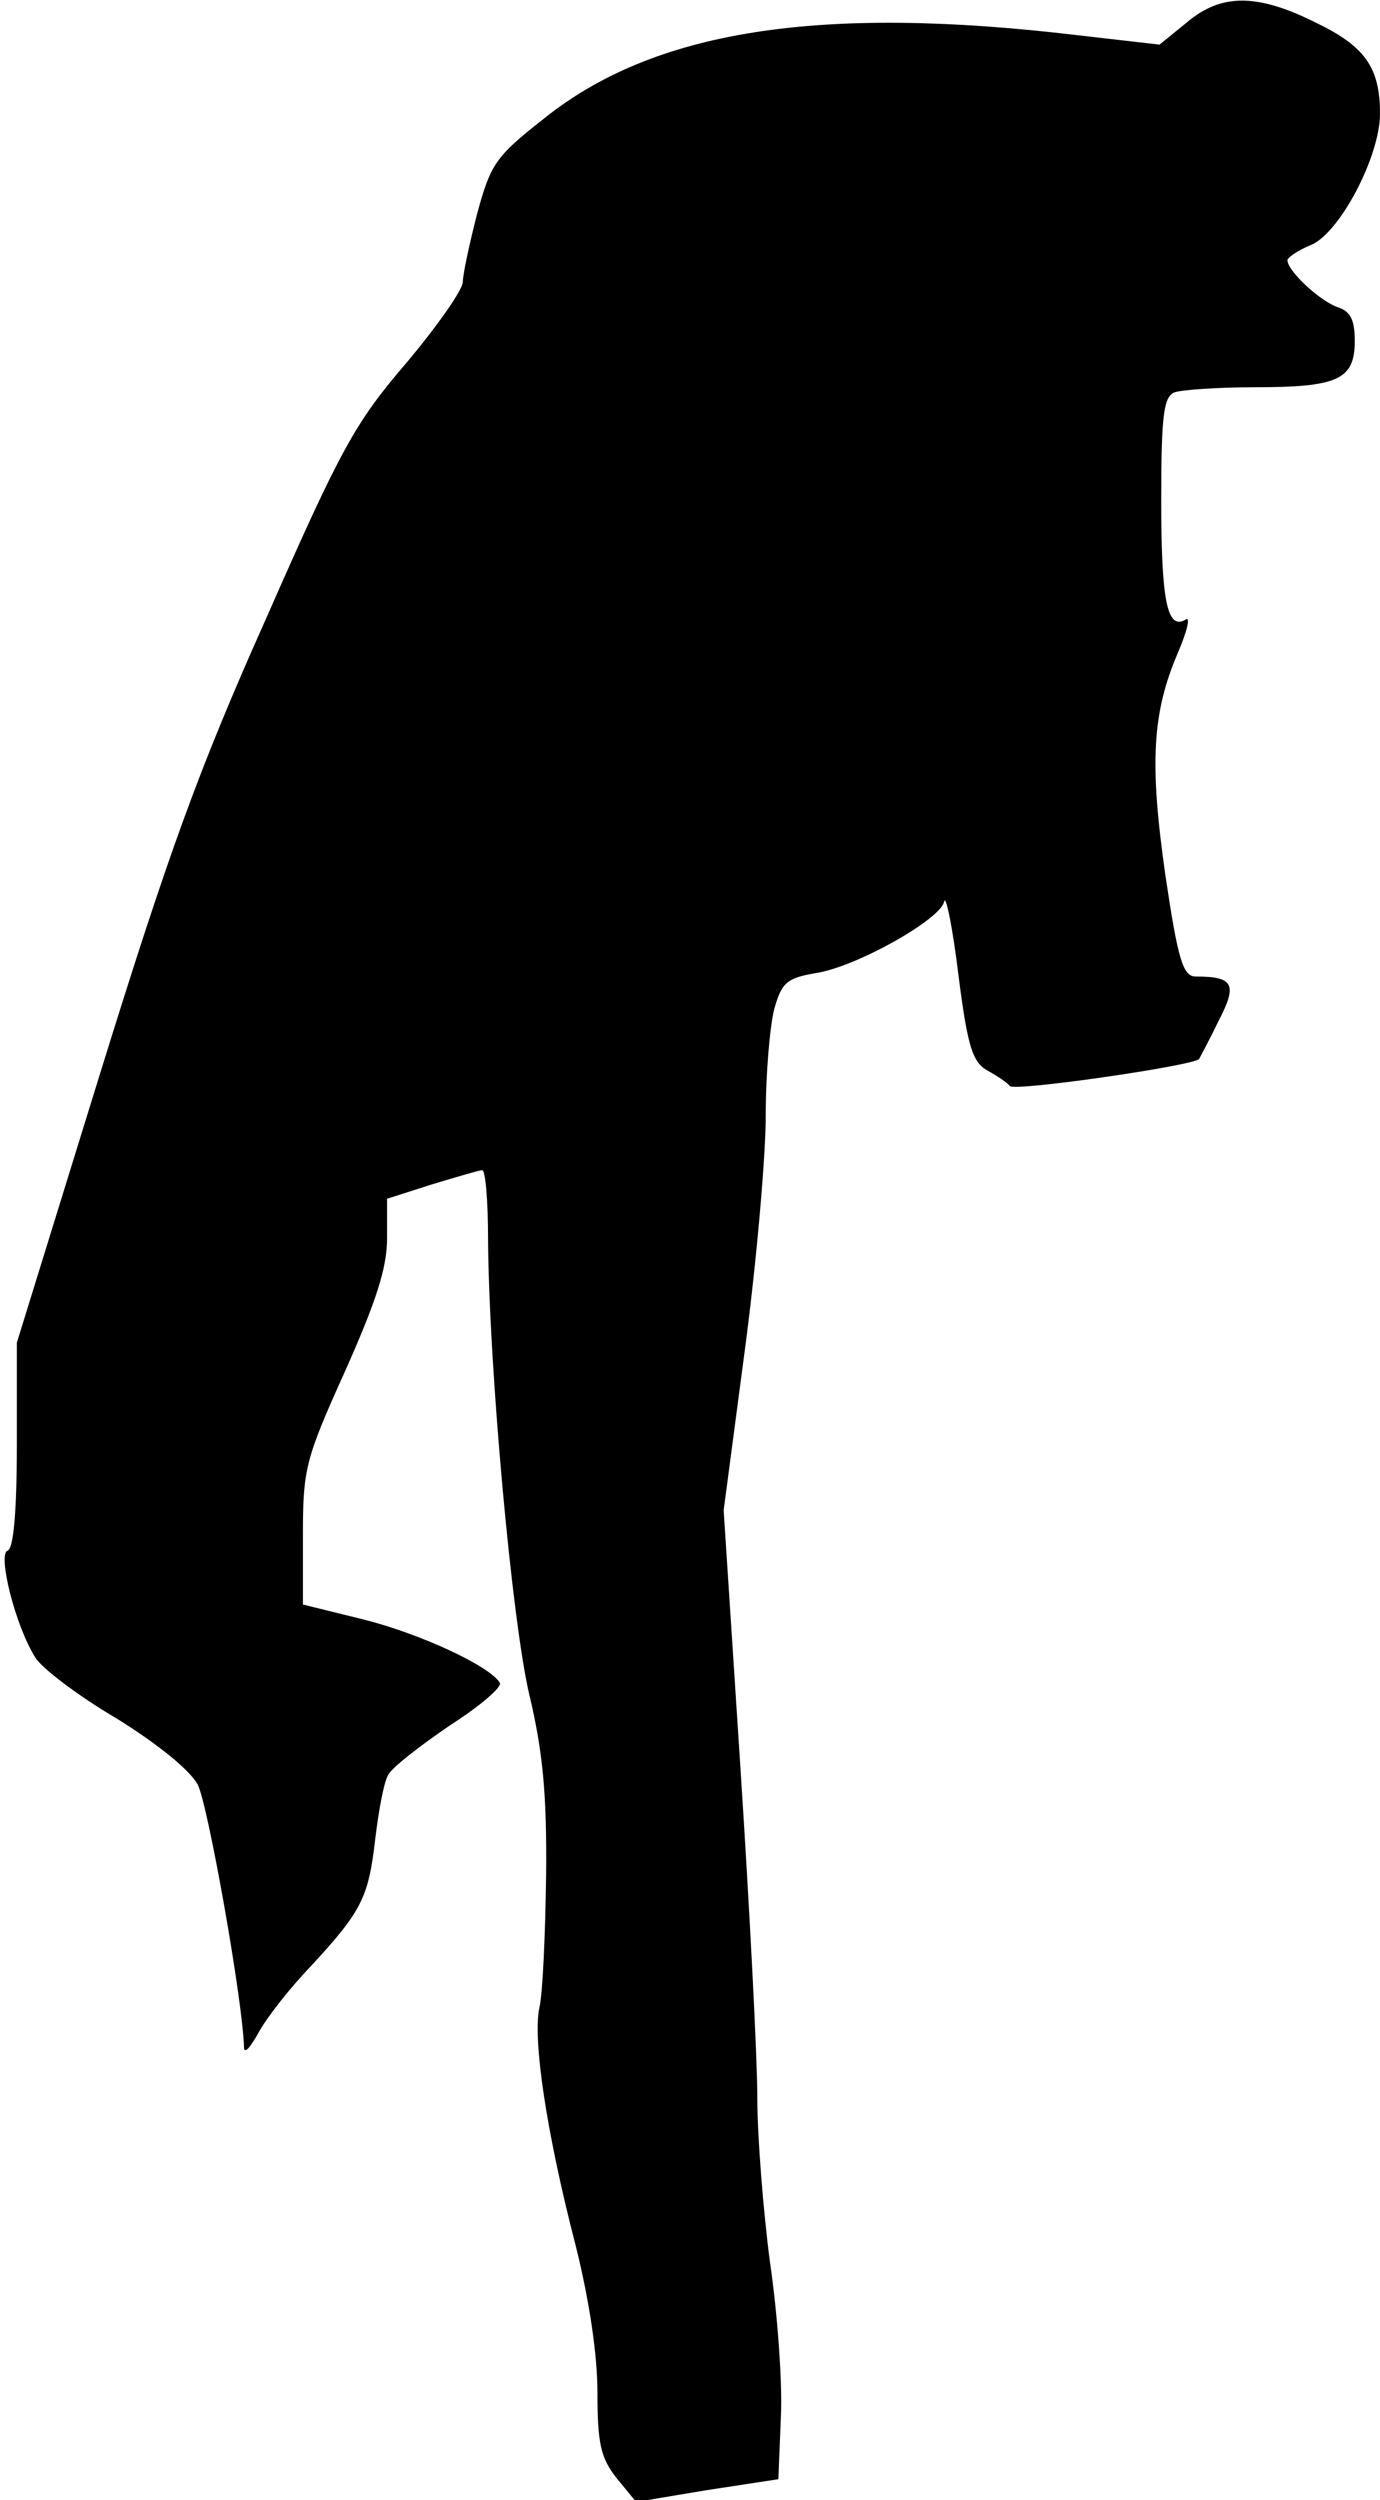 <?xml version="1.0" standalone="no"?>
<!DOCTYPE svg PUBLIC "-//W3C//DTD SVG 20010904//EN"
 "http://www.w3.org/TR/2001/REC-SVG-20010904/DTD/svg10.dtd">
<svg version="1.0" xmlns="http://www.w3.org/2000/svg"
 width="164pt" height="297pt" viewBox="0 0 164 297"
 preserveAspectRatio="xMidYMid meet">
<g transform="translate(0,297) scale(0.1,-0.1)"
fill="#000000" stroke="none">
<path fill="#000000" stroke="none" d="M1410 2943 l-32 -26 -96 11 c-309 37
-506 6 -637 -100 -56 -44 -62 -53 -78 -112 -9 -35 -17 -72 -17 -81 0 -9 -30
-52 -67 -96 -61 -71 -78 -102 -166 -302 -81 -181 -117 -281 -198 -542 l-99
-320 0 -122 c0 -79 -4 -123 -11 -125 -12 -4 9 -89 33 -127 7 -12 50 -45 96
-72 50 -31 88 -62 97 -79 12 -23 54 -259 55 -313 1 -7 8 2 17 18 9 17 37 53
63 80 60 65 68 81 76 151 4 33 10 66 15 75 4 9 38 35 73 59 36 23 63 46 60 51
-12 20 -94 58 -161 75 l-73 18 0 83 c0 78 3 90 50 194 37 83 50 123 50 158 l0
47 53 17 c30 9 57 17 60 17 4 0 7 -37 7 -82 1 -150 28 -451 49 -541 16 -67 21
-118 20 -215 -1 -70 -4 -140 -8 -157 -8 -37 8 -147 43 -282 16 -64 26 -129 26
-175 0 -61 4 -78 23 -102 l23 -28 84 14 85 13 3 74 c2 40 -4 123 -13 184 -8
61 -15 149 -15 195 0 47 -9 222 -20 391 l-20 307 25 189 c14 105 25 231 25
280 0 50 5 106 10 126 9 32 15 37 49 43 48 7 149 64 153 85 2 9 10 -30 17 -87
11 -87 17 -104 35 -114 11 -6 23 -14 26 -18 4 -7 218 24 225 32 1 2 12 22 23
45 23 44 18 53 -27 53 -15 0 -21 19 -36 120 -19 133 -16 193 15 265 11 26 15
43 9 39 -22 -13 -29 22 -29 142 0 102 3 123 16 128 9 3 52 6 95 6 99 0 119 9
119 55 0 25 -5 35 -20 40 -21 7 -60 43 -60 56 0 3 13 12 28 18 34 14 82 105
82 156 0 55 -18 80 -76 108 -70 35 -113 35 -154 0z"/>
</g>
</svg>
